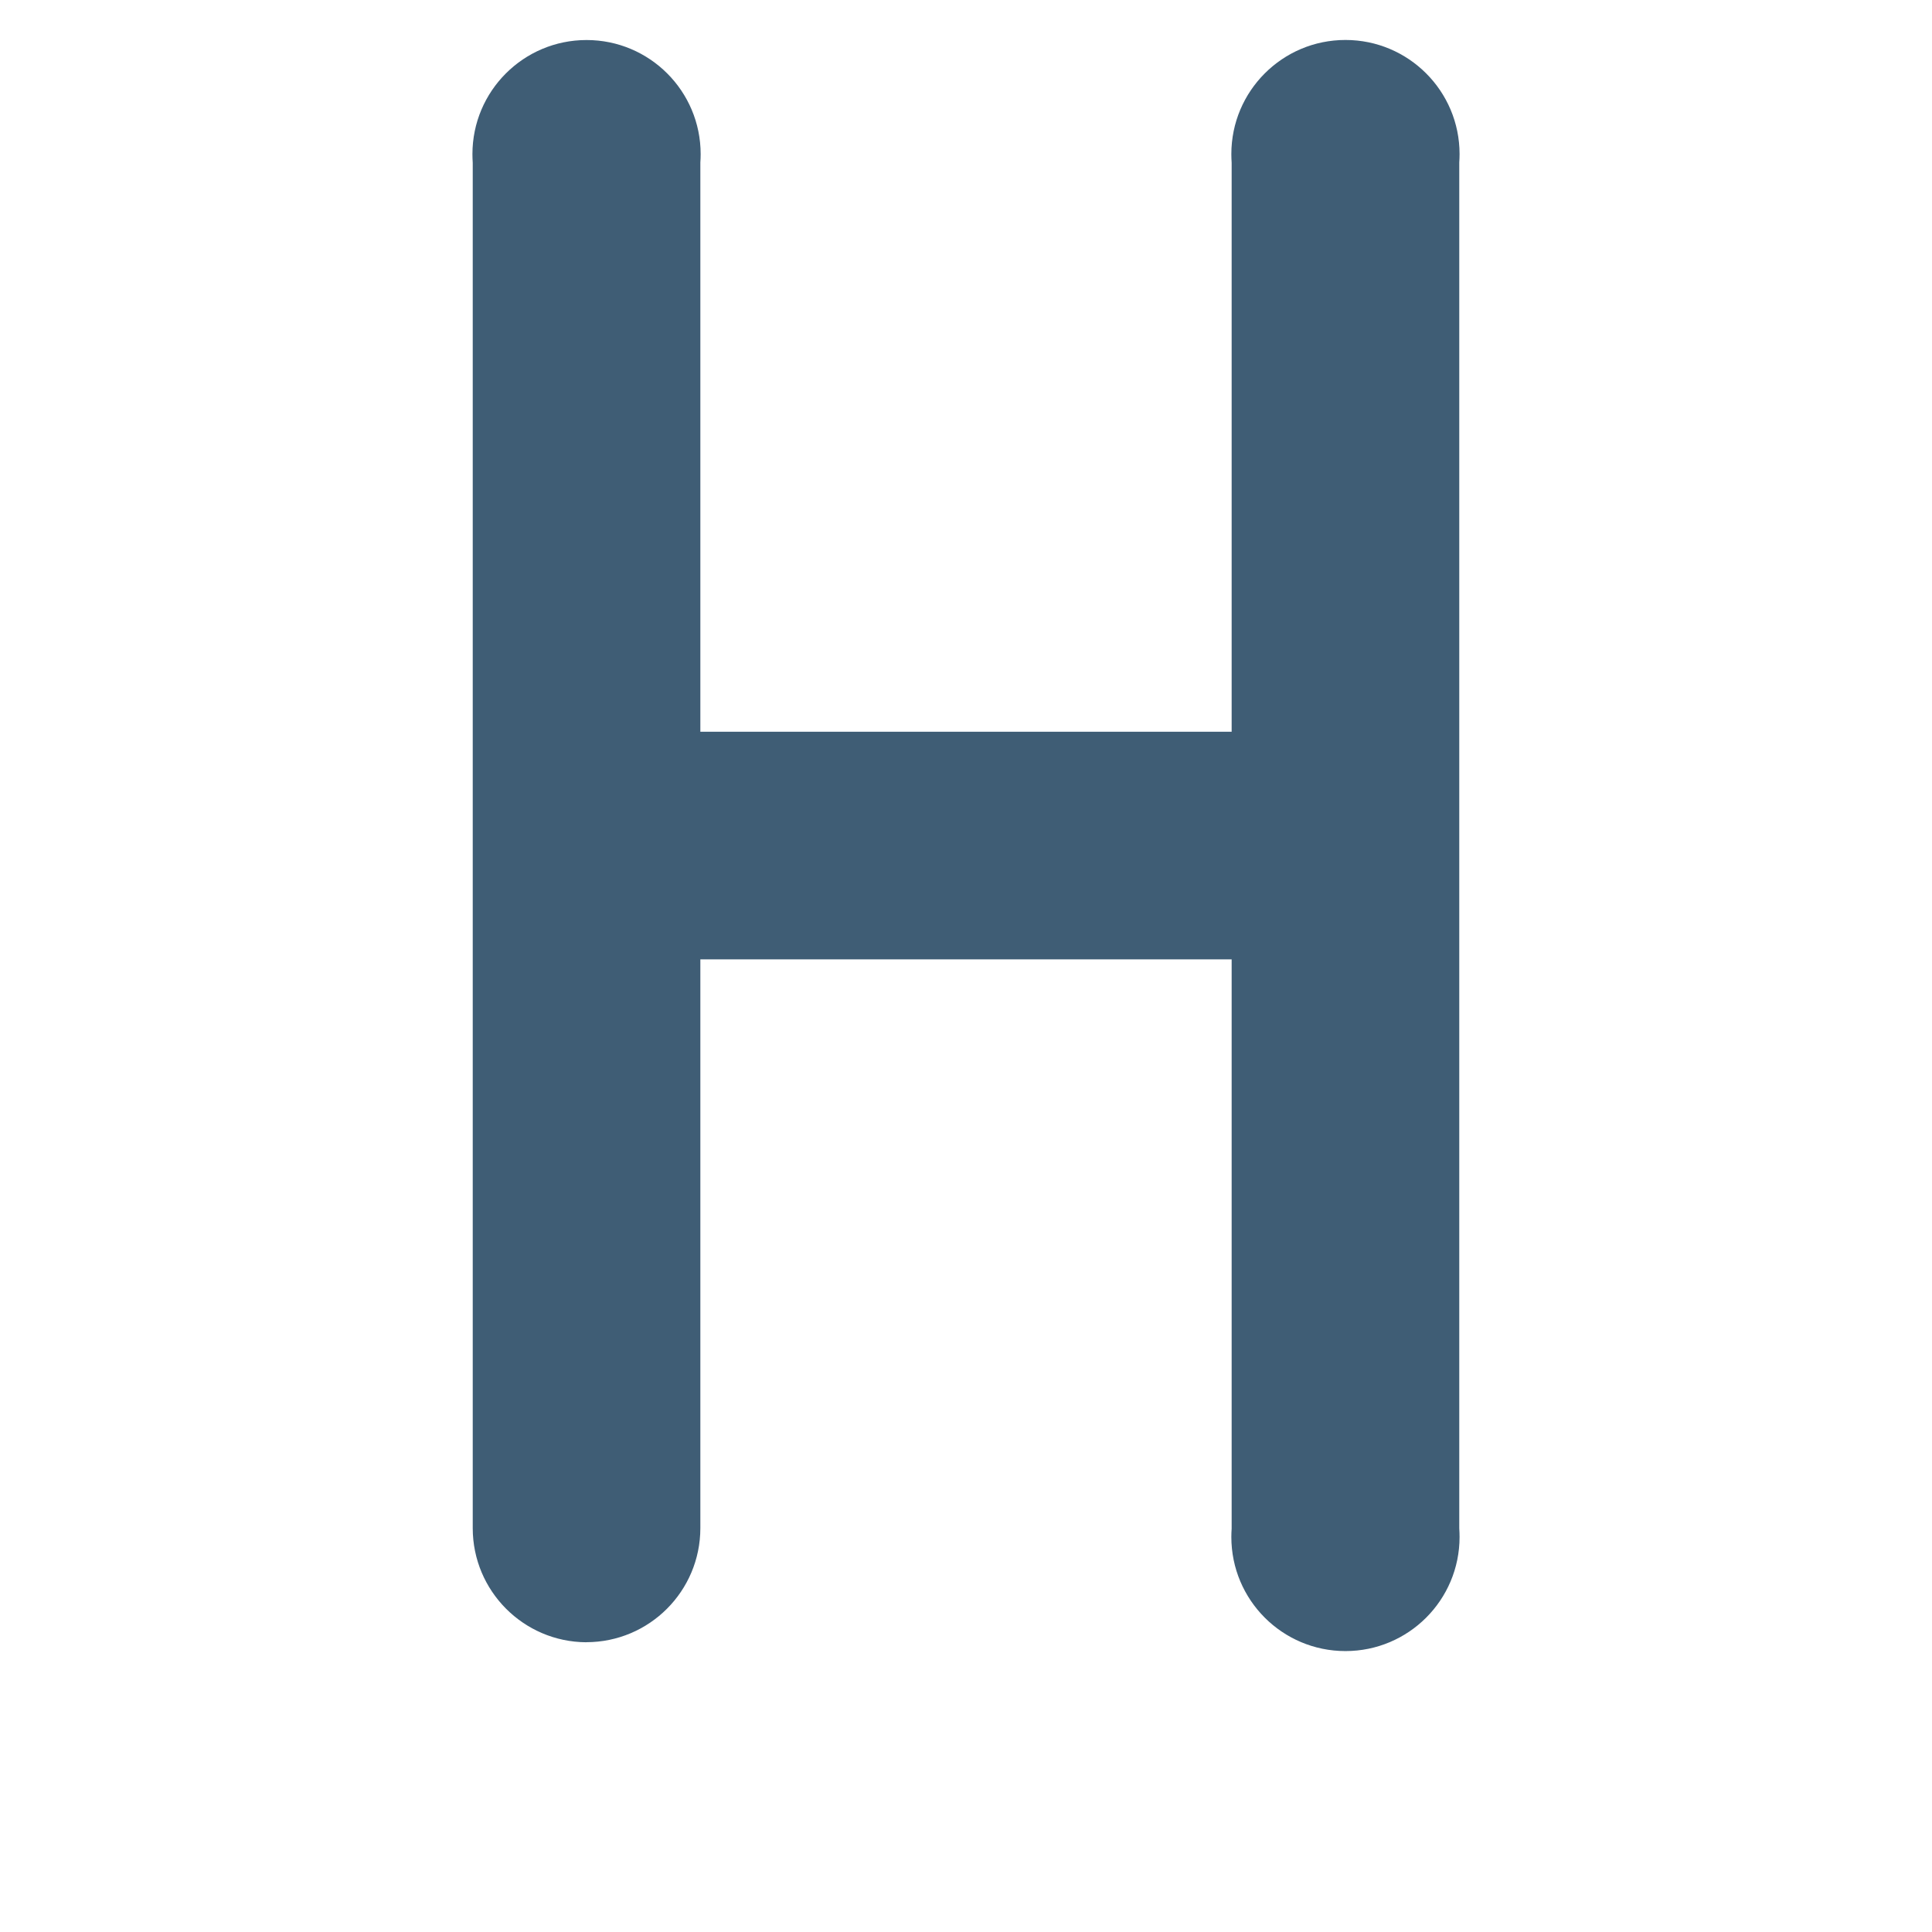 <!-- Generated by IcoMoon.io -->
<svg version="1.1" xmlns="http://www.w3.org/2000/svg" width="32" height="32" viewBox="0 0 32 32">
<title>high-header</title>
<path fill="#3f5d75" d="M9.71 27.2c1.044 0 1.89-0.846 1.89-1.89v-9.42h8.8v9.43c-0.003 0.041-0.005 0.089-0.005 0.137 0 1.044 0.846 1.89 1.89 1.89s1.89-0.846 1.89-1.89c0-0.048-0.002-0.096-0.005-0.144l0-22.624c0.003-0.041 0.005-0.089 0.005-0.137 0-1.044-0.846-1.89-1.89-1.89s-1.89 0.846-1.89 1.89c0 0.048 0.002 0.096 0.005 0.144l-0 9.424h-8.8v-9.43c0.003-0.041 0.005-0.089 0.005-0.137 0-1.044-0.846-1.89-1.89-1.89s-1.89 0.846-1.89 1.89c0 0.048 0.002 0.096 0.005 0.144l-0 22.614c0 0 0 0 0 0 0 1.040 0.841 1.884 1.879 1.89z"></path>
</svg>
